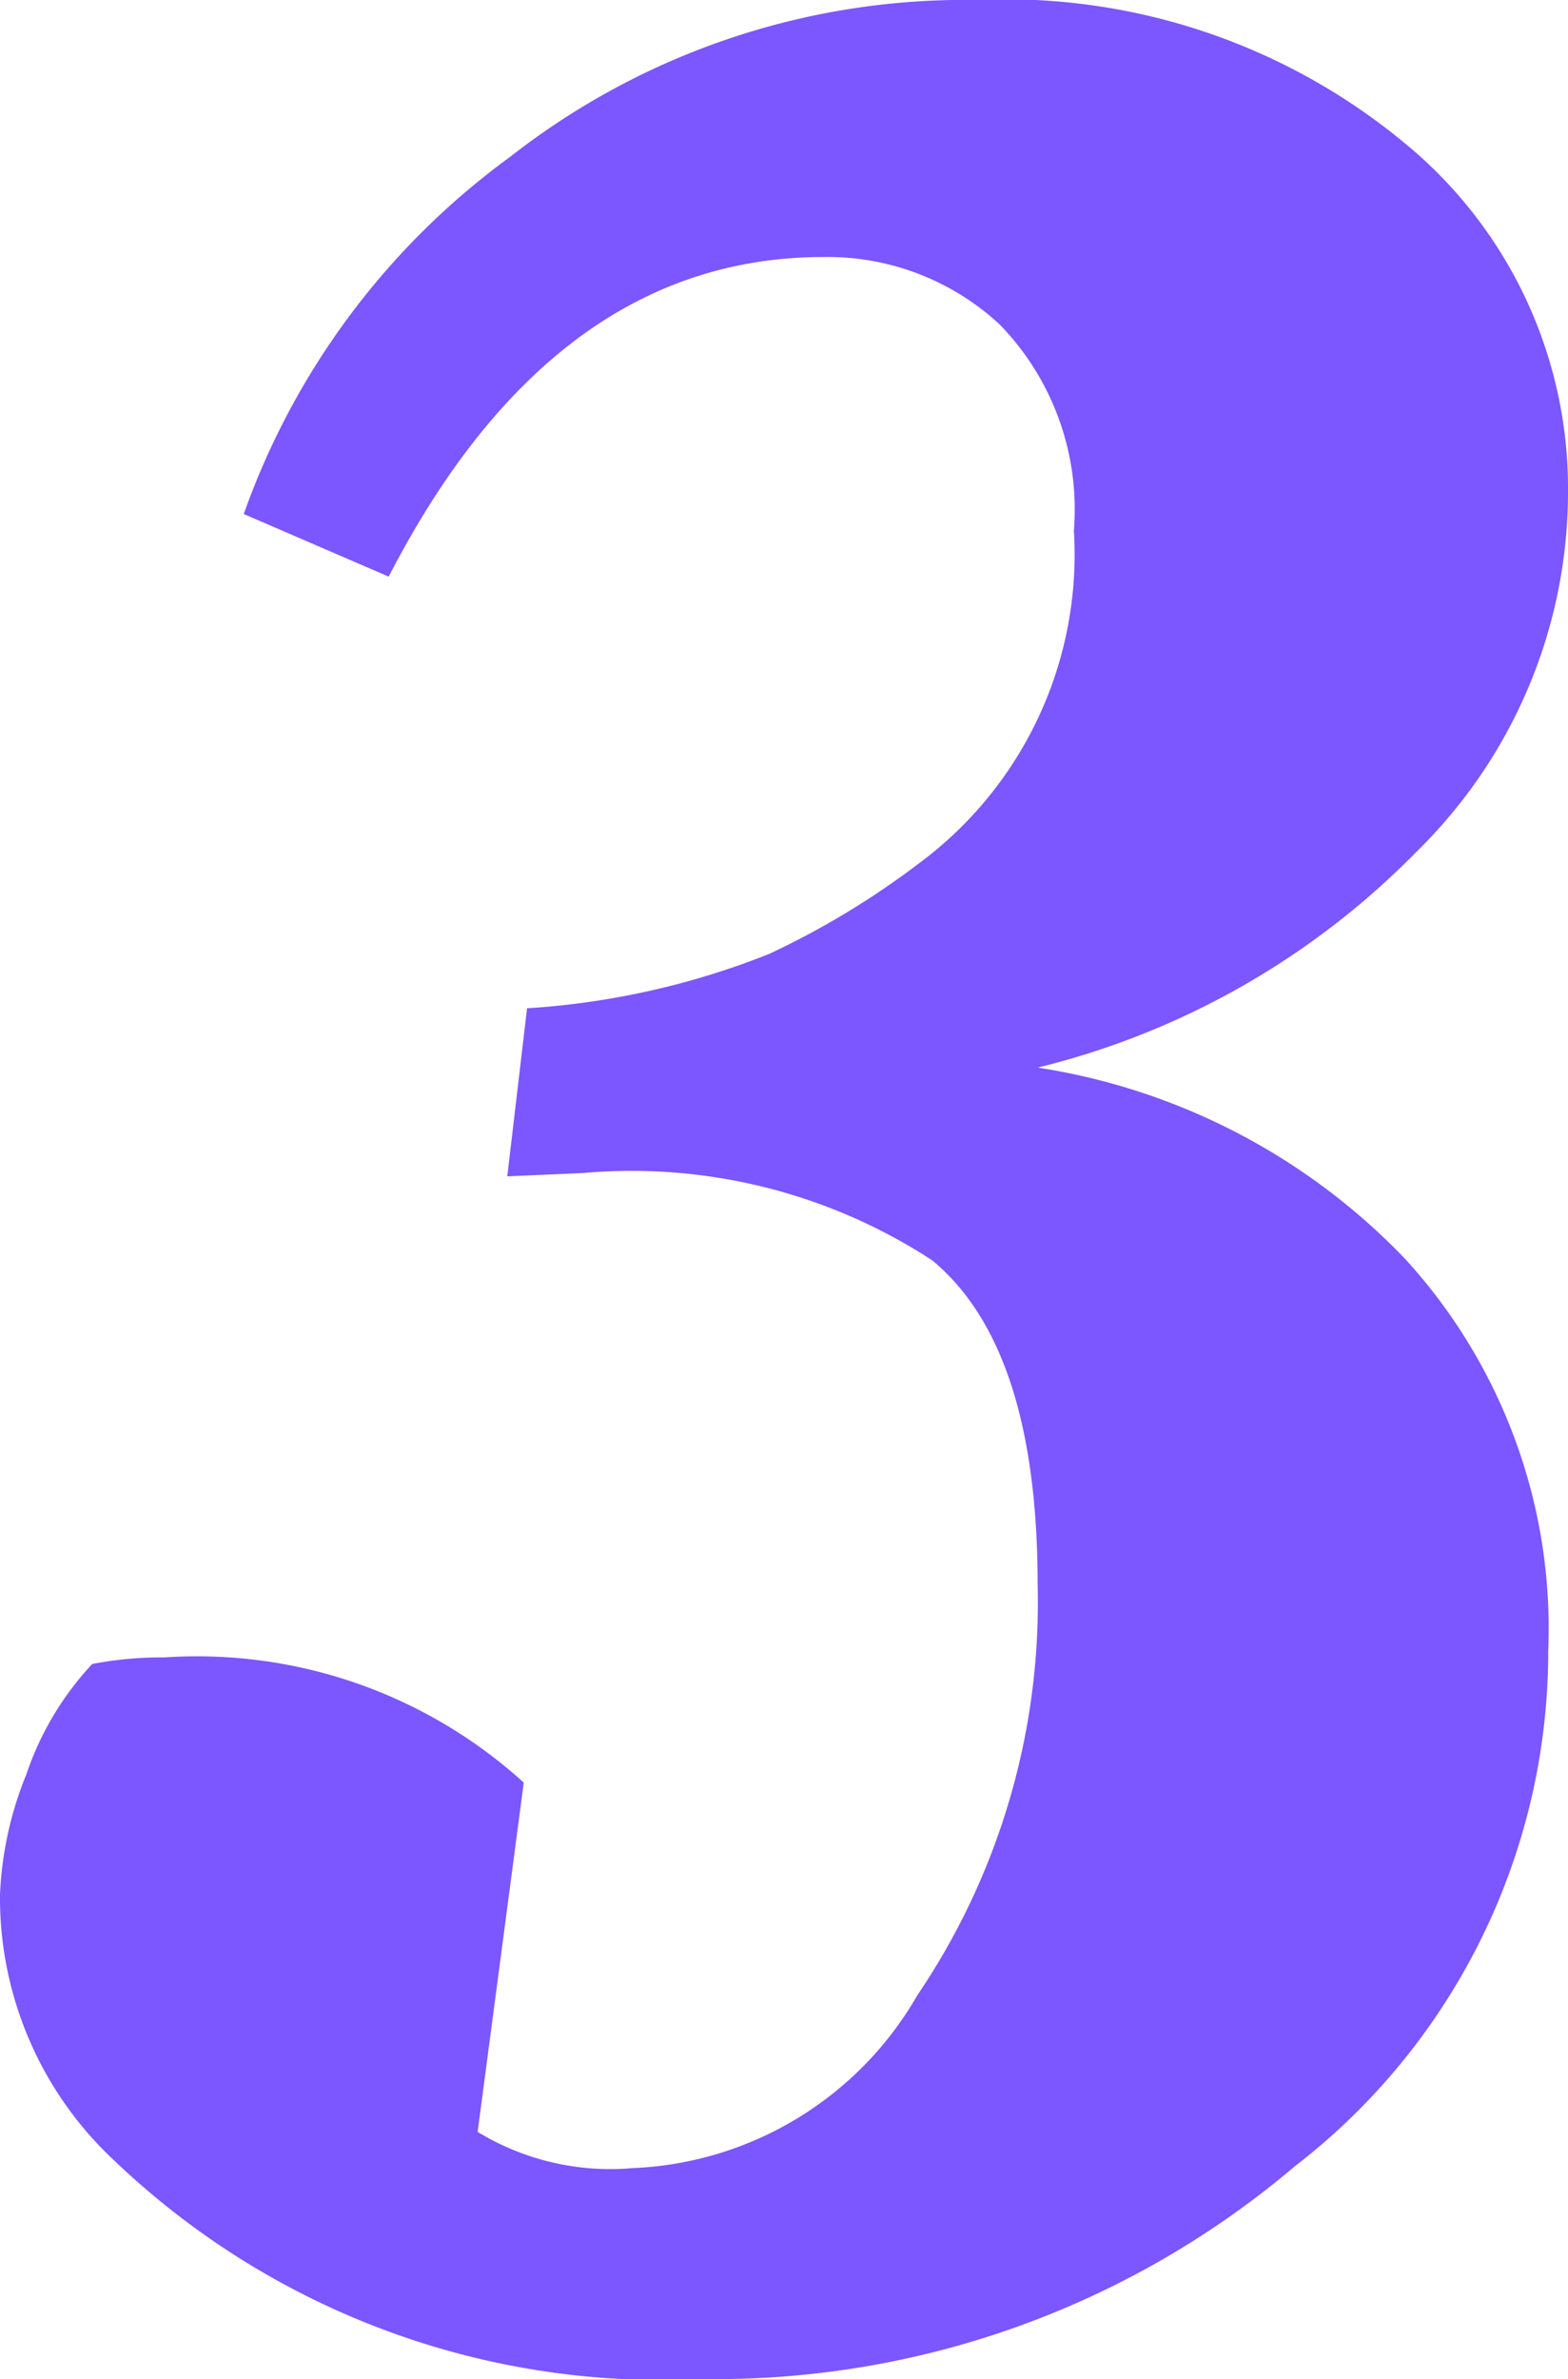 <svg xmlns="http://www.w3.org/2000/svg" width="19.04" height="28.88" viewBox="0 0 19.04 28.88"><defs><style>.a{fill:#7c56ff;}</style></defs><path class="a" d="M2.76-22.16A9.141,9.141,0,0,1,6-26.5a8.952,8.952,0,0,1,5.66-1.9,7.59,7.59,0,0,1,5.2,1.74,5.419,5.419,0,0,1,1.98,4.22A6.113,6.113,0,0,1,17-18.06a9.645,9.645,0,0,1-4.6,2.62,7.821,7.821,0,0,1,4.46,2.32A6.646,6.646,0,0,1,18.6-8.36,7.891,7.891,0,0,1,15.52-2.1,10.869,10.869,0,0,1,8.32.48,9.621,9.621,0,0,1,1.2-2.16,4.362,4.362,0,0,1-.2-5.4,4.33,4.33,0,0,1,.12-6.86,3.686,3.686,0,0,1,.92-8.2a4.5,4.5,0,0,1,.88-.08A5.9,5.9,0,0,1,6.16-6.76L5.6-2.52a3.093,3.093,0,0,0,1.88.44,4.185,4.185,0,0,0,3.46-2.1A8.5,8.5,0,0,0,12.4-9.16q0-2.88-1.28-3.94a6.676,6.676,0,0,0-4.24-1.06l-.92.04.24-2.04a9.538,9.538,0,0,0,2.94-.66,10.013,10.013,0,0,0,1.82-1.1,4.665,4.665,0,0,0,1.88-4.04,3.218,3.218,0,0,0-.9-2.5,3.07,3.07,0,0,0-2.14-.82q-3.28,0-5.28,3.88Z" transform="translate(0.2 28.4)"/></svg>